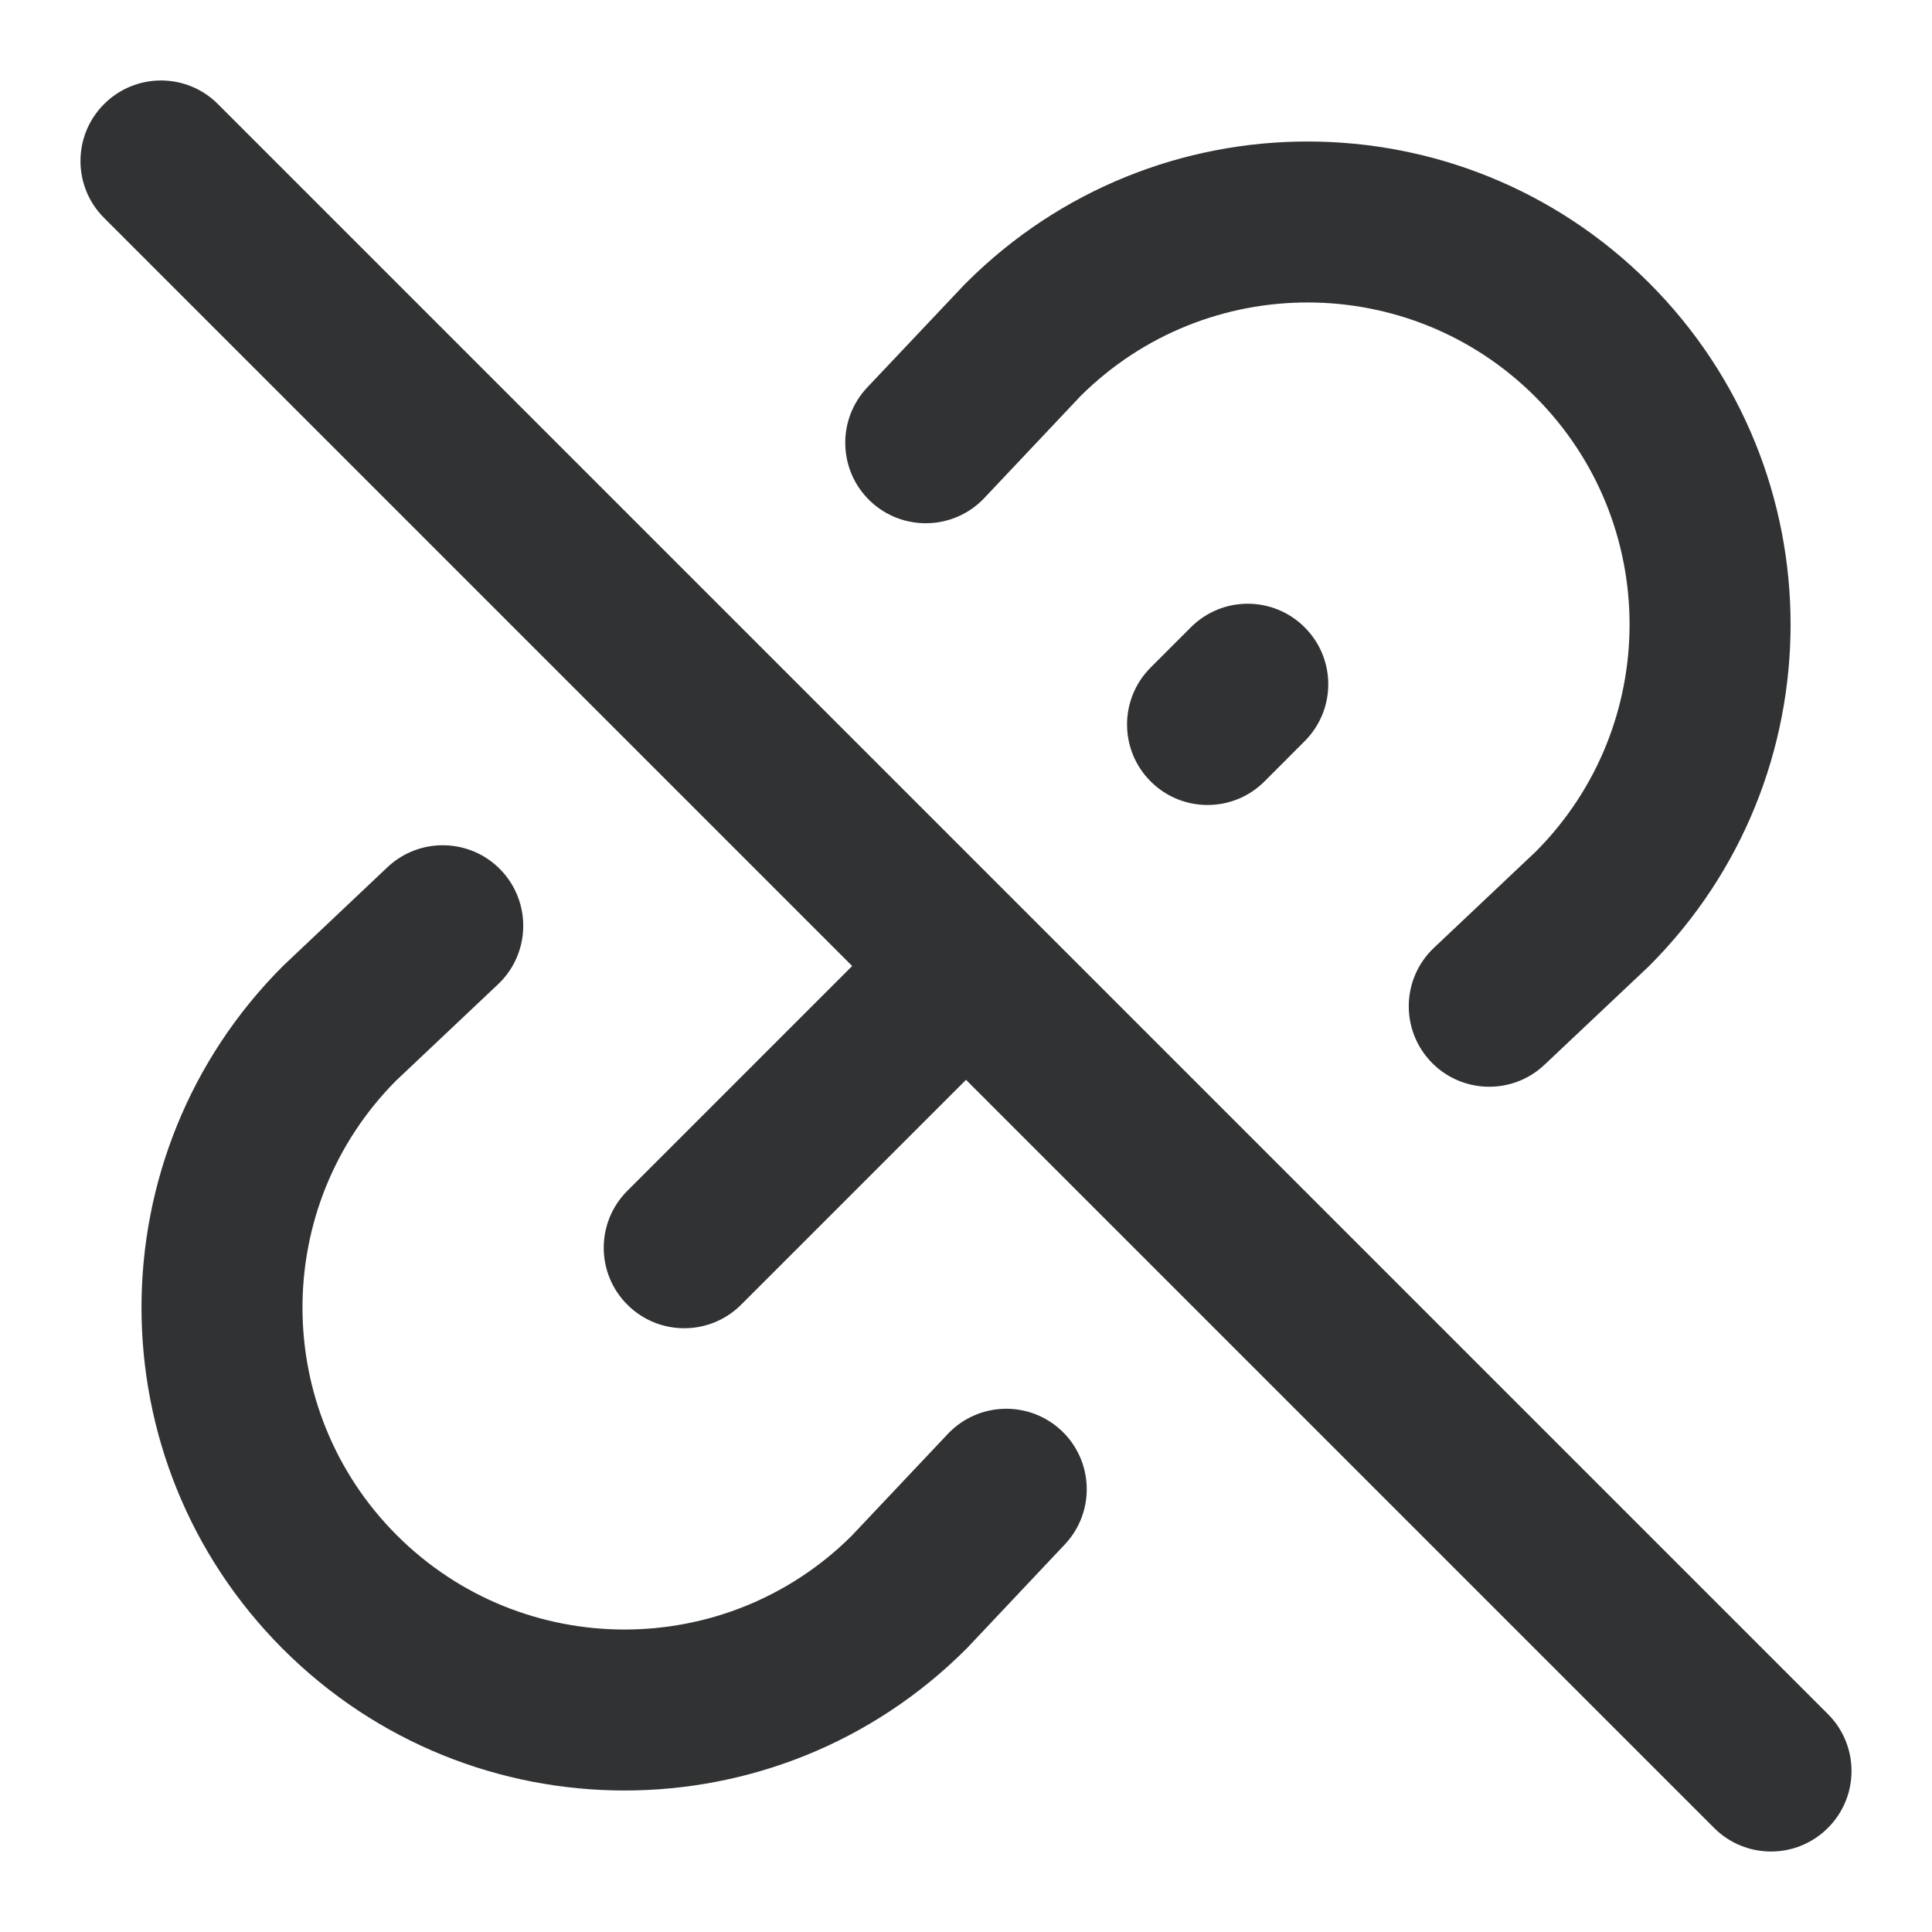 <svg width="24" height="24" viewBox="0 0 24 24" fill="none" xmlns="http://www.w3.org/2000/svg">
    <path
        d="M2.707 1.293C2.317 0.902 1.683 0.902 1.293 1.293C0.902 1.683 0.902 2.317 1.293 2.707L10.586 12L7.793 14.793C7.402 15.184 7.402 15.817 7.793 16.207C8.184 16.598 8.817 16.597 9.207 16.207L12 13.414L21.293 22.707C21.683 23.098 22.317 23.098 22.707 22.707C23.098 22.317 23.098 21.683 22.707 21.293L2.707 1.293Z"
        fill="#303233" />
    <path
        d="M20.486 3.515C18.143 1.172 14.344 1.172 12.001 3.515C11.994 3.521 11.987 3.528 11.981 3.535L10.773 4.813C10.394 5.215 10.412 5.848 10.813 6.227C11.215 6.606 11.848 6.588 12.227 6.187L13.424 4.919C14.987 3.367 17.513 3.37 19.072 4.929C20.63 6.488 20.634 9.013 19.081 10.576L17.814 11.773C17.412 12.152 17.394 12.785 17.773 13.187C18.152 13.588 18.785 13.606 19.186 13.227L20.465 12.02C20.472 12.013 20.479 12.007 20.486 12C22.829 9.657 22.829 5.858 20.486 3.515Z"
        fill="#303233" />
    <path
        d="M16.207 9.207C16.598 8.816 16.598 8.183 16.207 7.793C15.816 7.402 15.183 7.402 14.793 7.793L14.293 8.293C13.903 8.684 13.903 9.317 14.294 9.707C14.684 10.098 15.318 10.097 15.708 9.707L16.207 9.207Z"
        fill="#303233" />
    <path
        d="M6.187 12.227C6.588 11.848 6.606 11.215 6.227 10.813C5.848 10.412 5.215 10.394 4.813 10.773L3.536 11.98C3.529 11.987 3.522 11.993 3.515 12C1.172 14.343 1.172 18.142 3.515 20.485C5.858 22.828 9.657 22.828 12.001 20.485C12.007 20.479 12.014 20.472 12.021 20.465L13.227 19.186C13.606 18.785 13.588 18.152 13.187 17.773C12.785 17.394 12.152 17.412 11.773 17.814L10.577 19.081C9.014 20.633 6.488 20.63 4.929 19.071C3.37 17.512 3.367 14.987 4.92 13.424L6.187 12.227Z"
        fill="#303233" />
</svg>
